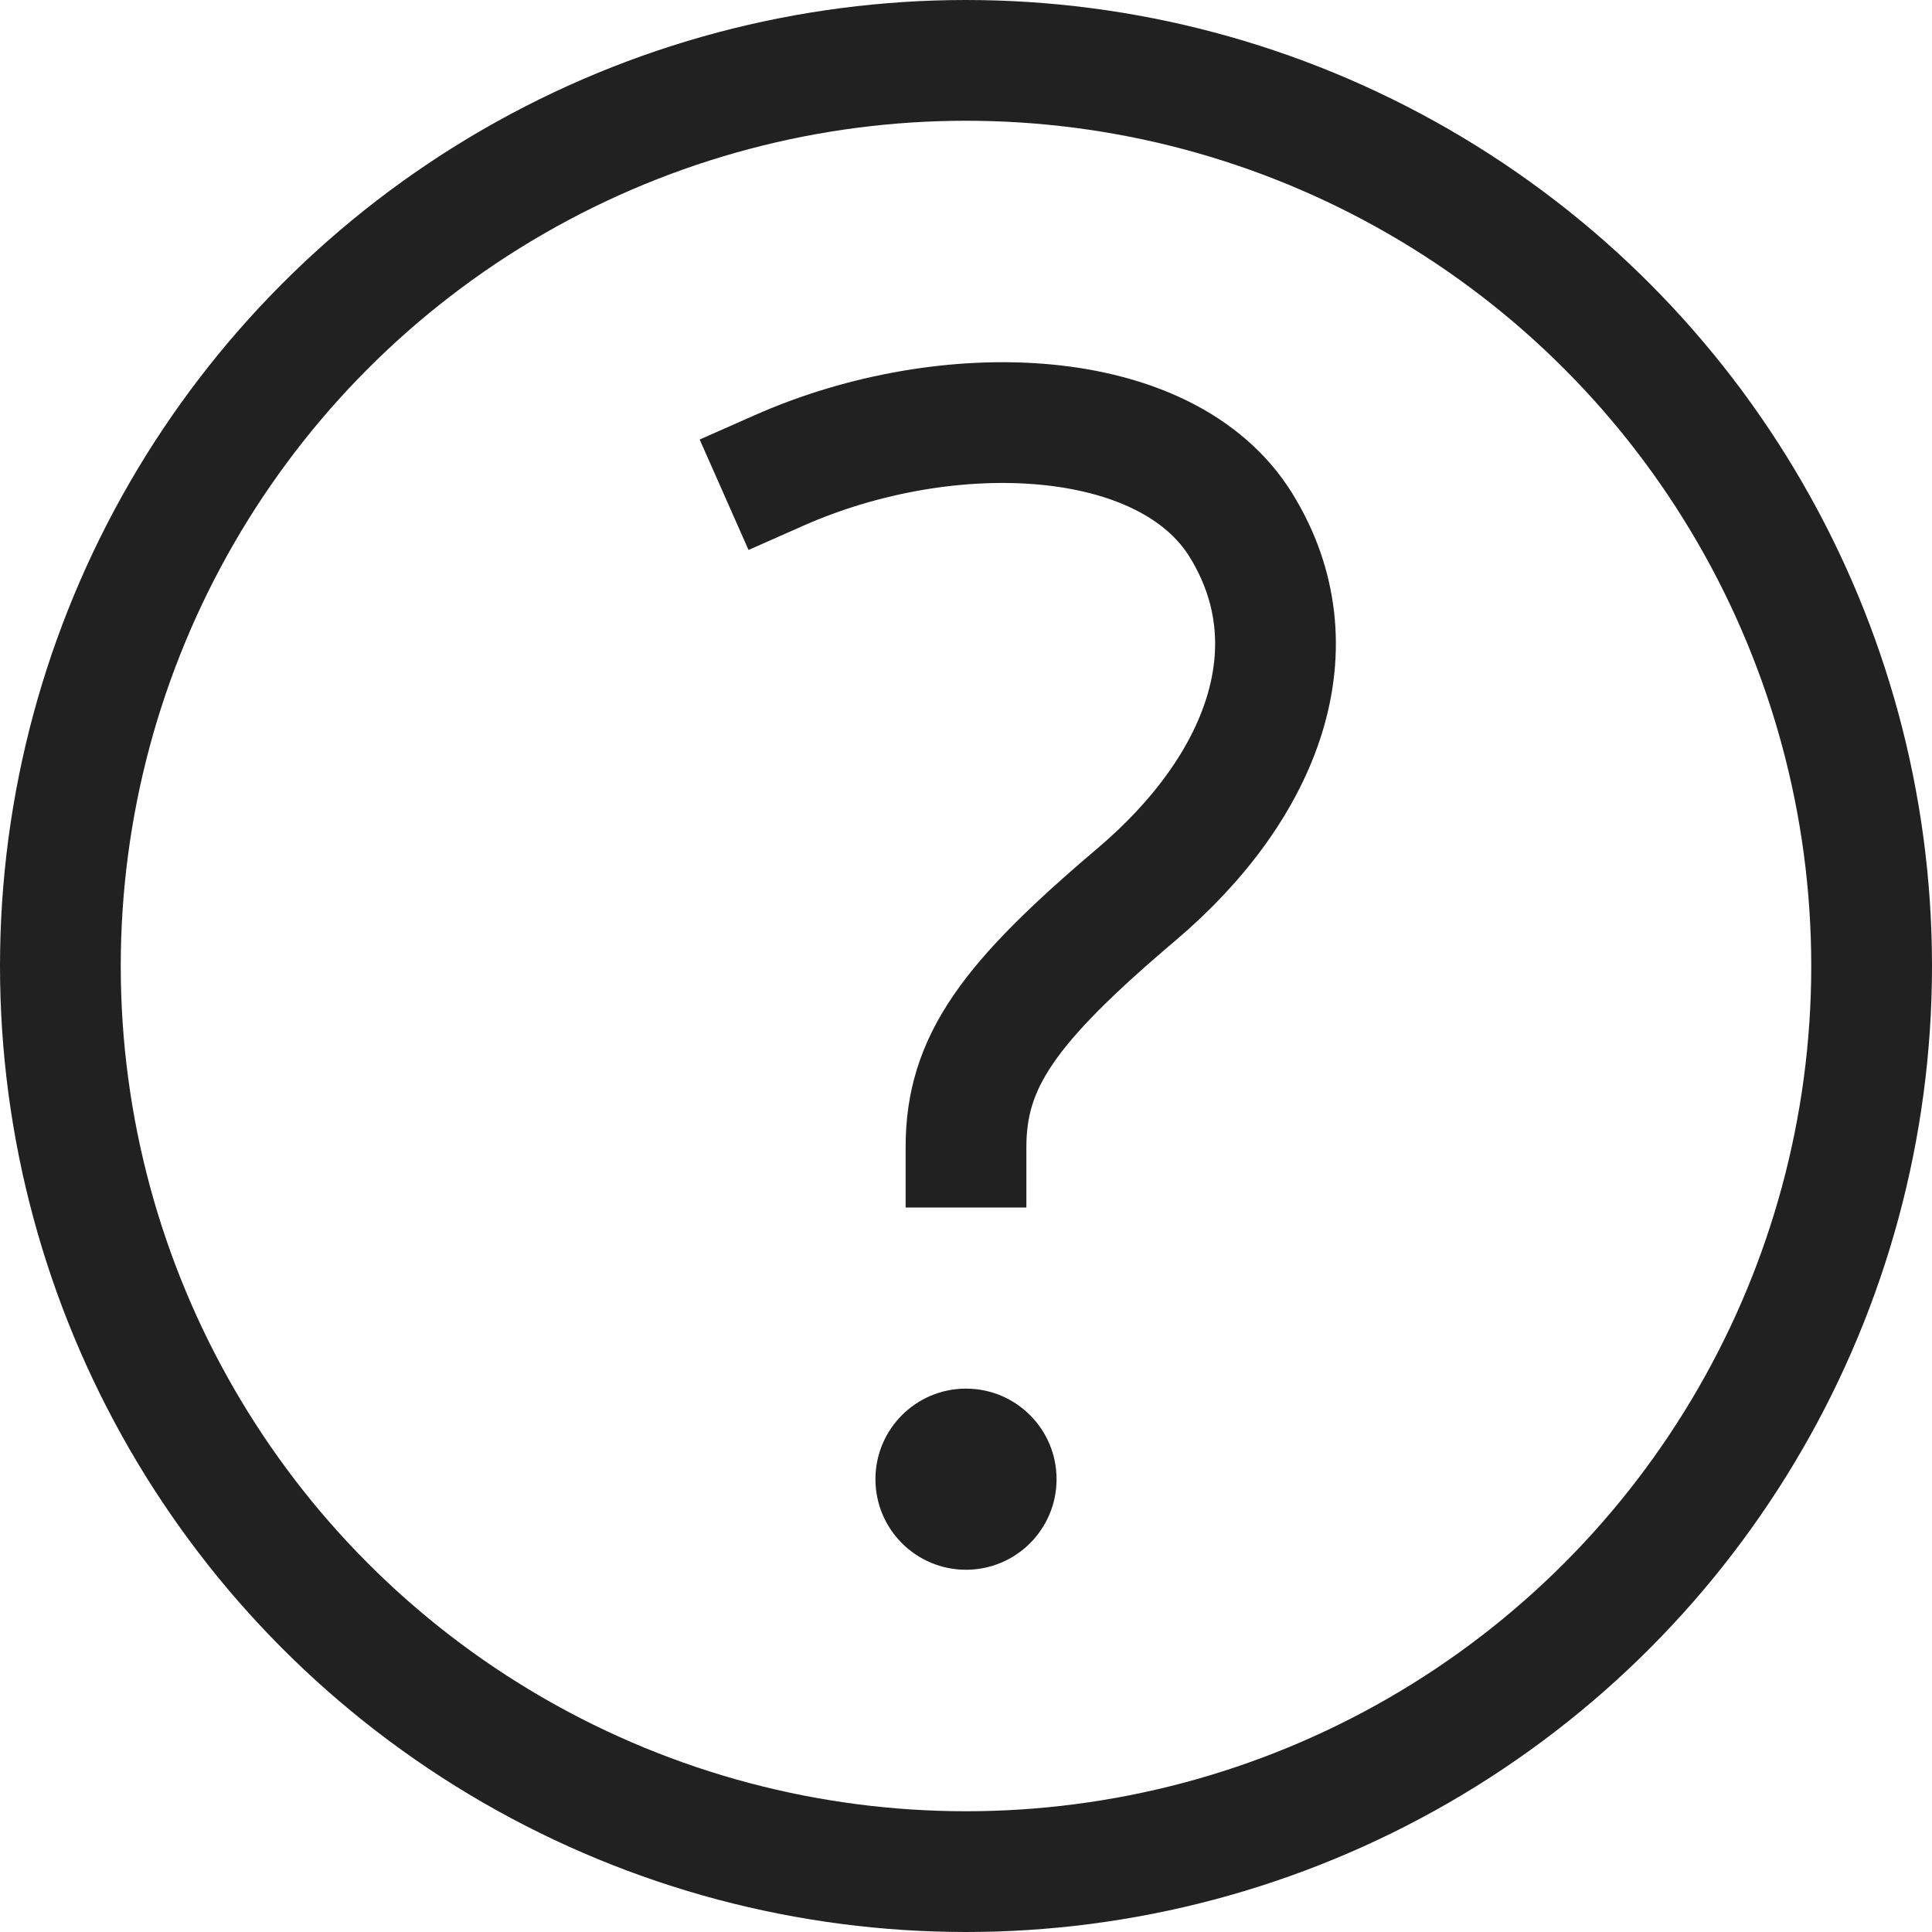 <svg xmlns="http://www.w3.org/2000/svg" height="32" width="32" viewBox="0 0 32 32"><title>c question</title><g stroke-linejoin="miter" fill="#212121" stroke-linecap="butt" class="nc-icon-wrapper"><circle cx="16" cy="16" r="15" fill="none" stroke="#212121" stroke-linecap="square" stroke-miterlimit="10" stroke-width="2"></circle> <circle data-color="color-2" data-stroke="none" cx="16" cy="24.5" r="1.5" fill="#212121" stroke="none"></circle> <path data-color="color-2" d="M12.908,7.79C15.7,6.555,19.32,6.7,20.555,8.7s.382,4.324-1.735,6.118S16,17.588,16,19" fill="none" stroke="#212121" stroke-linecap="square" stroke-miterlimit="10" stroke-width="2"></path></g></svg>
